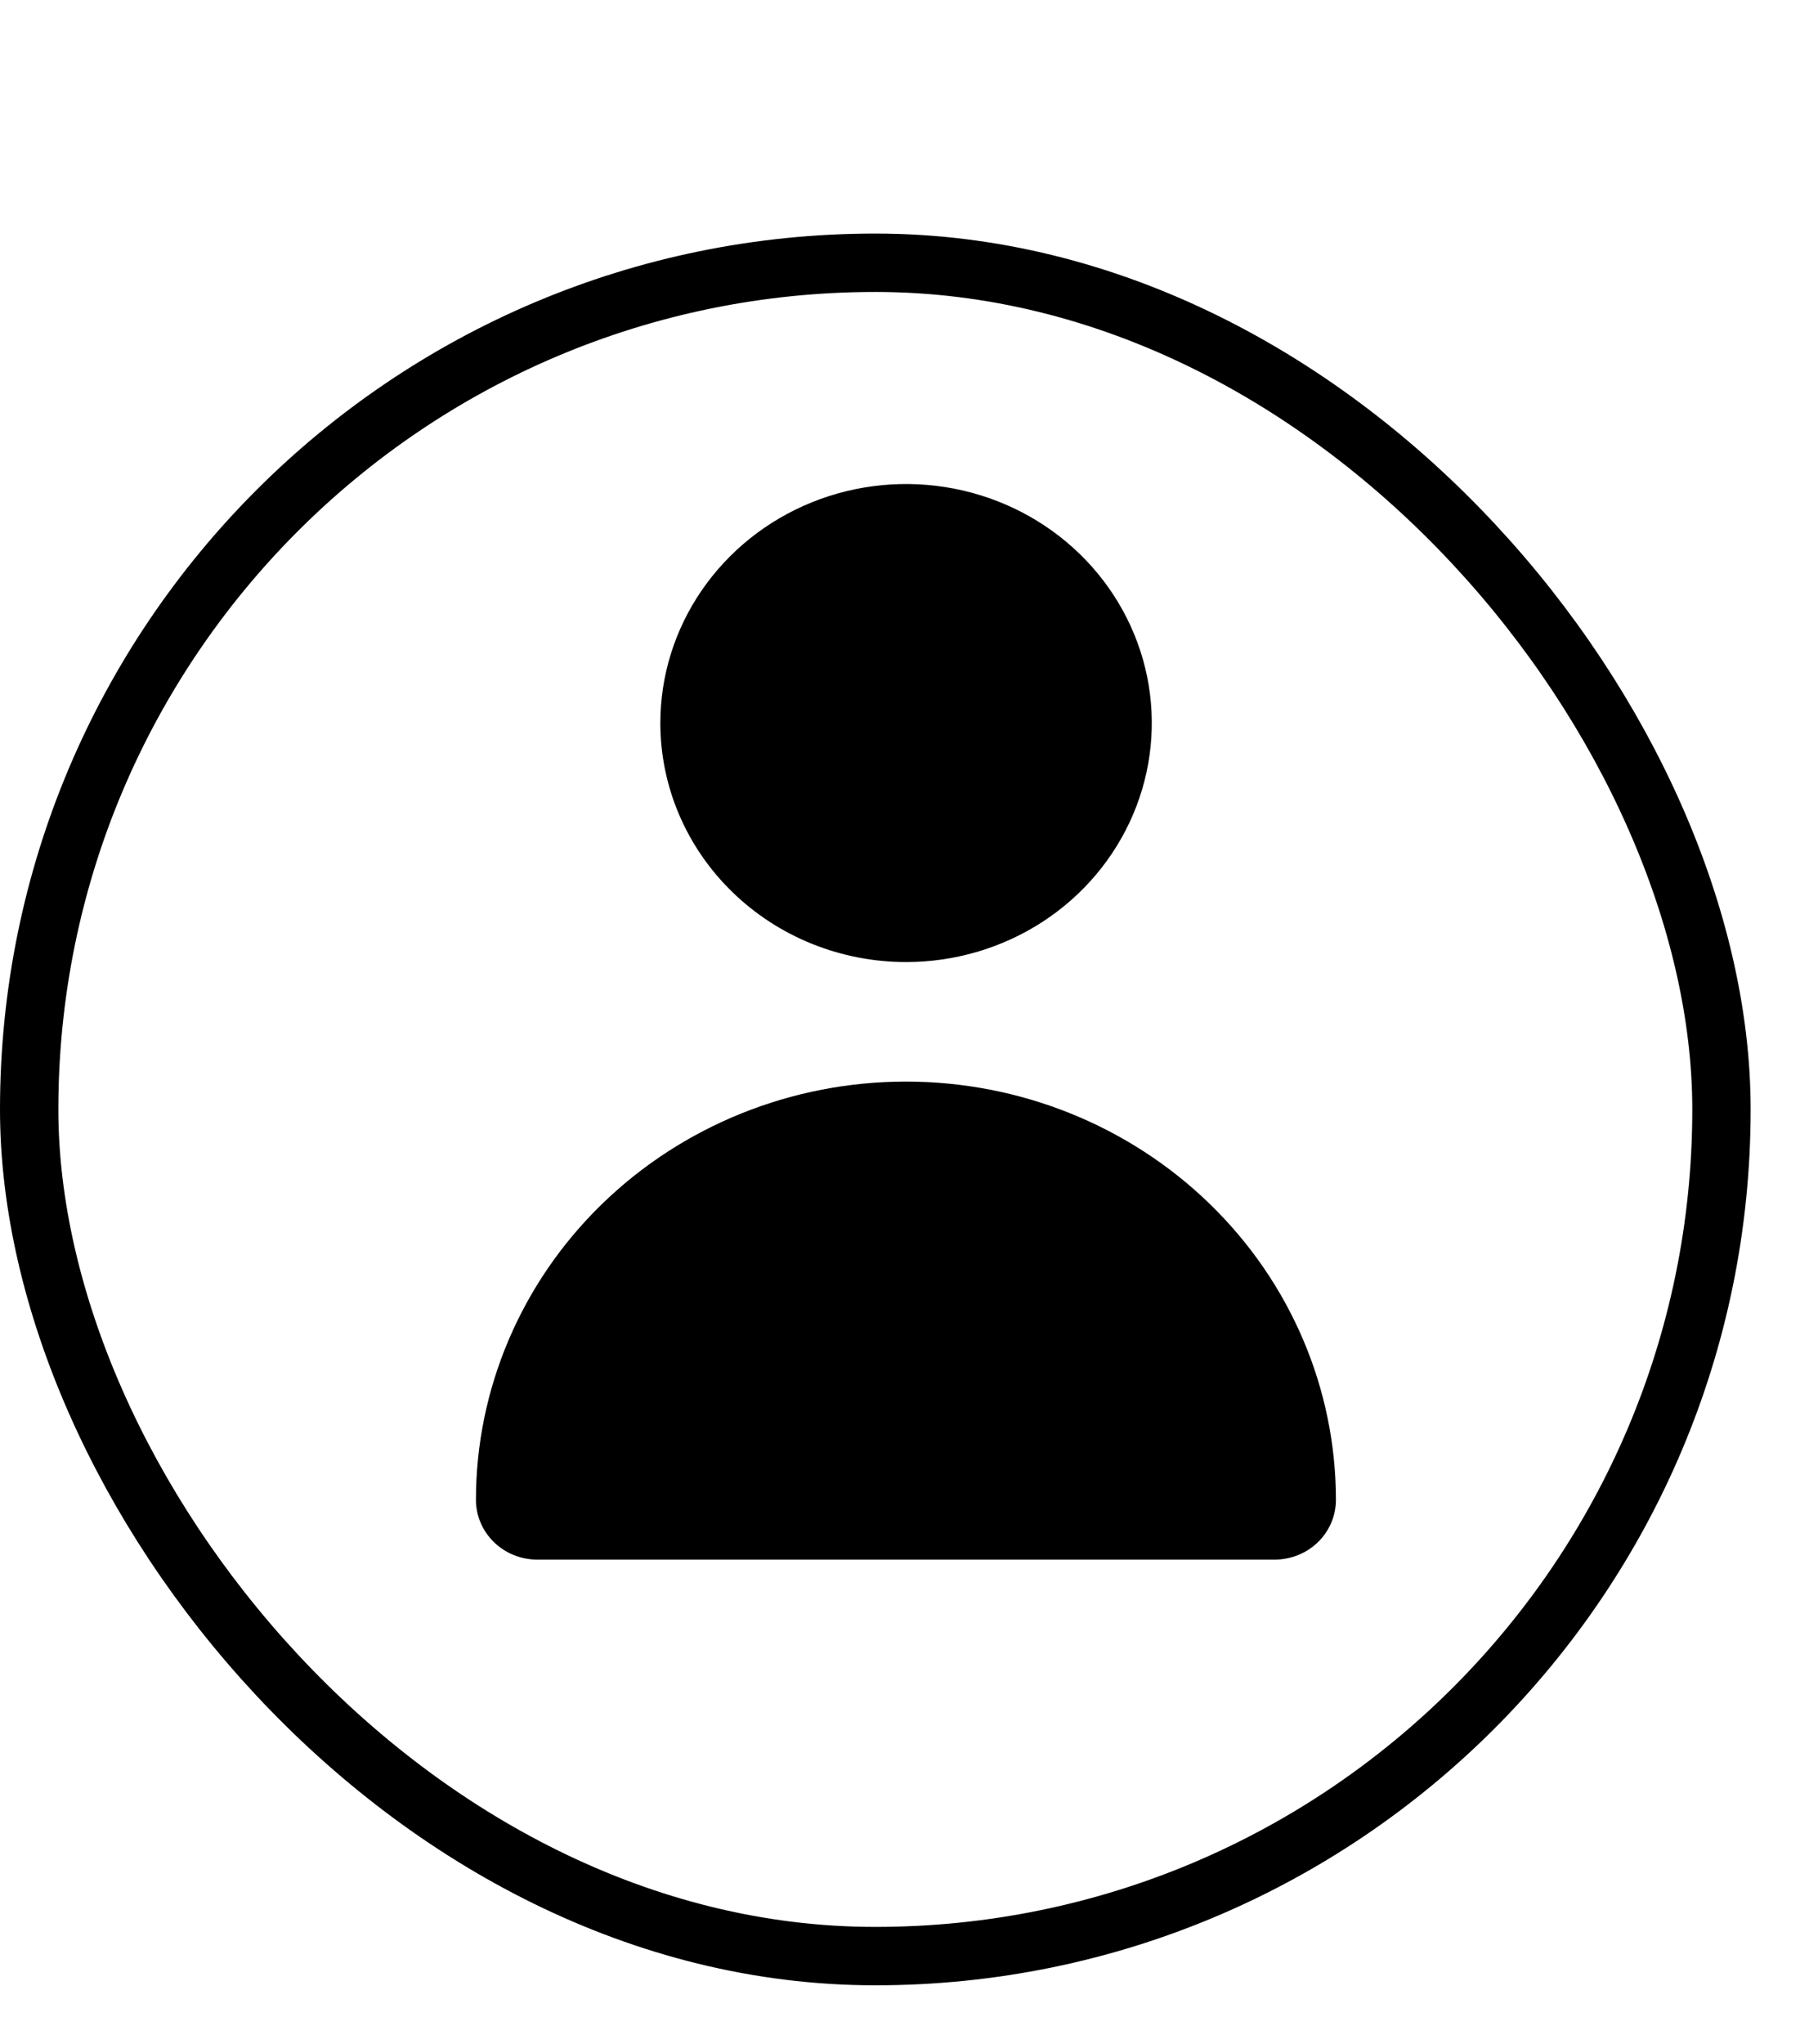 <svg width="31" height="35" viewBox="0 0 31 35" fill="none" xmlns="http://www.w3.org/2000/svg">
    <rect x="0.5" y="4.5" width="29" height="29" rx="14.5" stroke="#000000" />
    <path
        d="M15.527 16.476C16.36 16.476 17.174 16.236 17.866 15.787C18.559 15.337 19.098 14.697 19.417 13.949C19.736 13.201 19.819 12.378 19.657 11.584C19.494 10.79 19.093 10.061 18.504 9.488C17.915 8.916 17.165 8.526 16.348 8.368C15.532 8.21 14.685 8.291 13.916 8.601C13.146 8.911 12.489 9.436 12.026 10.109C11.563 10.782 11.316 11.573 11.316 12.383C11.316 13.469 11.76 14.51 12.55 15.277C13.339 16.045 14.41 16.476 15.527 16.476Z"
        fill="#000000" />
    <path
        d="M21.84 26.71C22.12 26.71 22.387 26.603 22.585 26.411C22.782 26.219 22.893 25.958 22.893 25.687C22.893 23.787 22.117 21.965 20.735 20.622C19.353 19.278 17.479 18.523 15.525 18.523C13.57 18.523 11.696 19.278 10.314 20.622C8.933 21.965 8.156 23.787 8.156 25.687C8.156 25.958 8.267 26.219 8.465 26.411C8.662 26.603 8.93 26.71 9.209 26.71H21.84Z"
        fill="#000000" />
</svg>